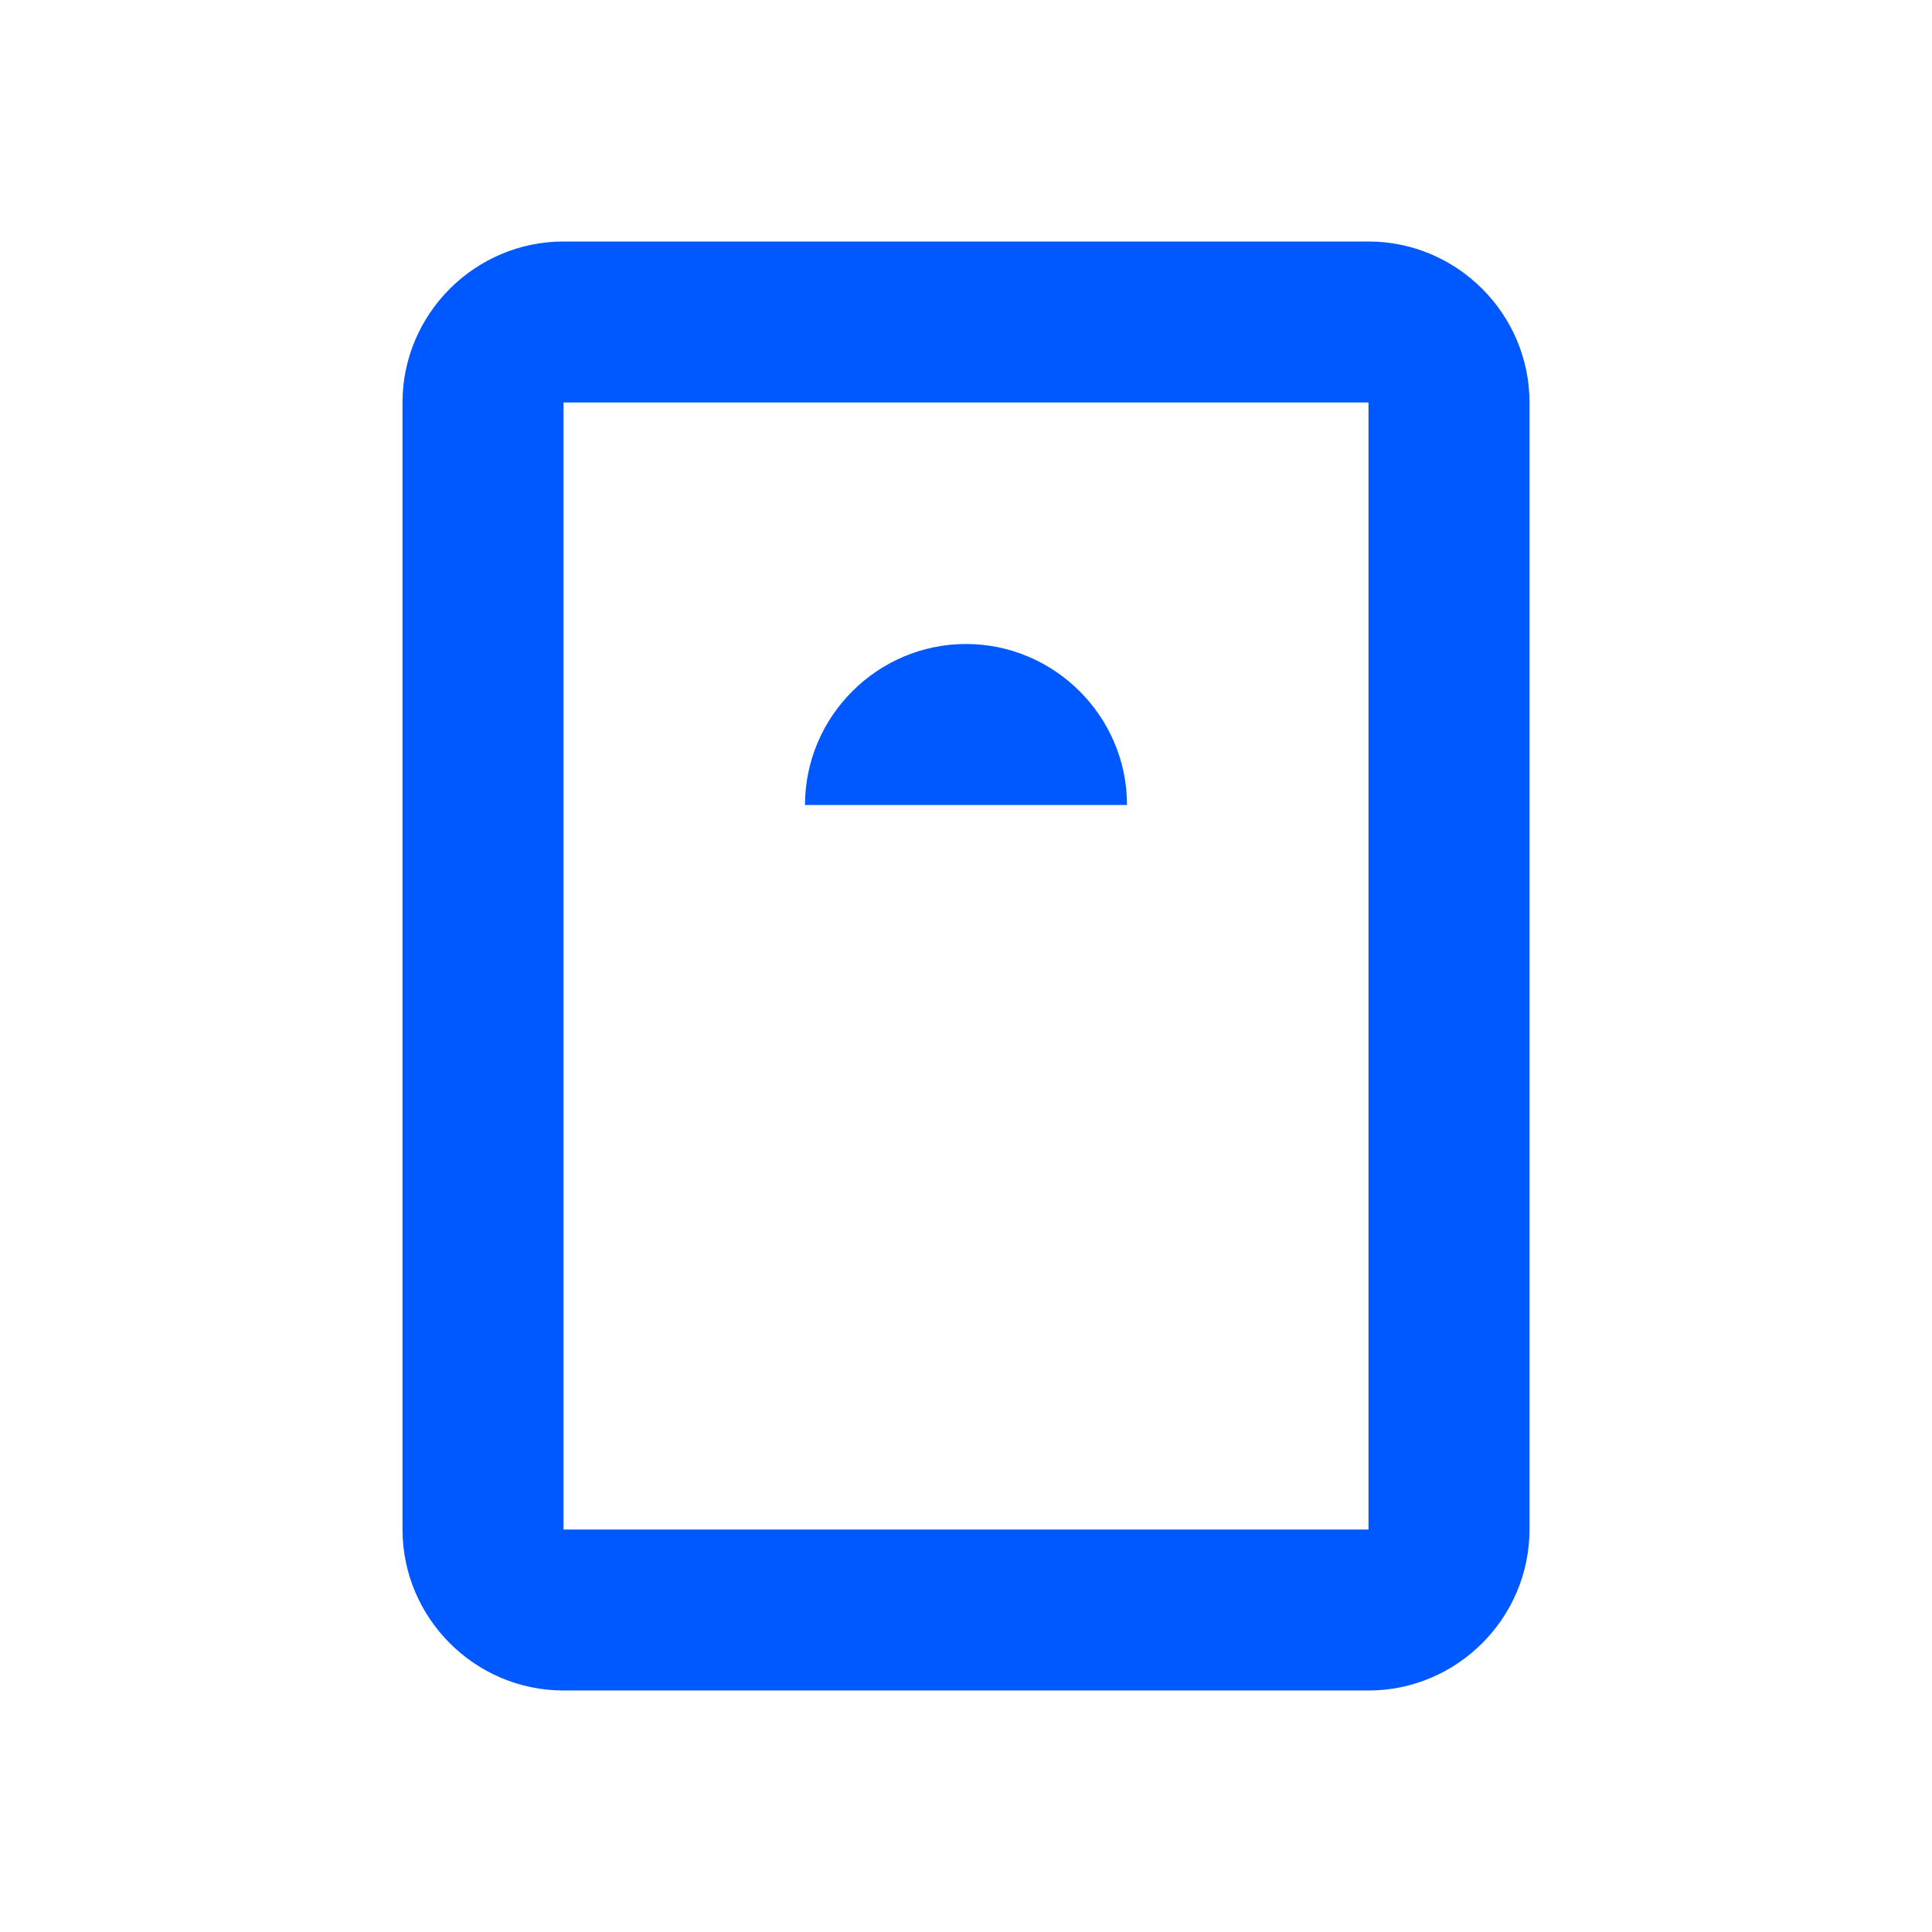 <svg xmlns="http://www.w3.org/2000/svg" viewBox="0 0 24 24" fill="#0059ff">
  <path d="M17 3H7c-1.1 0-2 .9-2 2v14c0 1.1.9 2 2 2h10c1.1 0 2-.9 2-2V5c0-1.1-.9-2-2-2zm0 16H7V5h10v14zM12 8c-1.1 0-2 .9-2 2h4c0-1.1-.9-2-2-2z"></path>
</svg>
